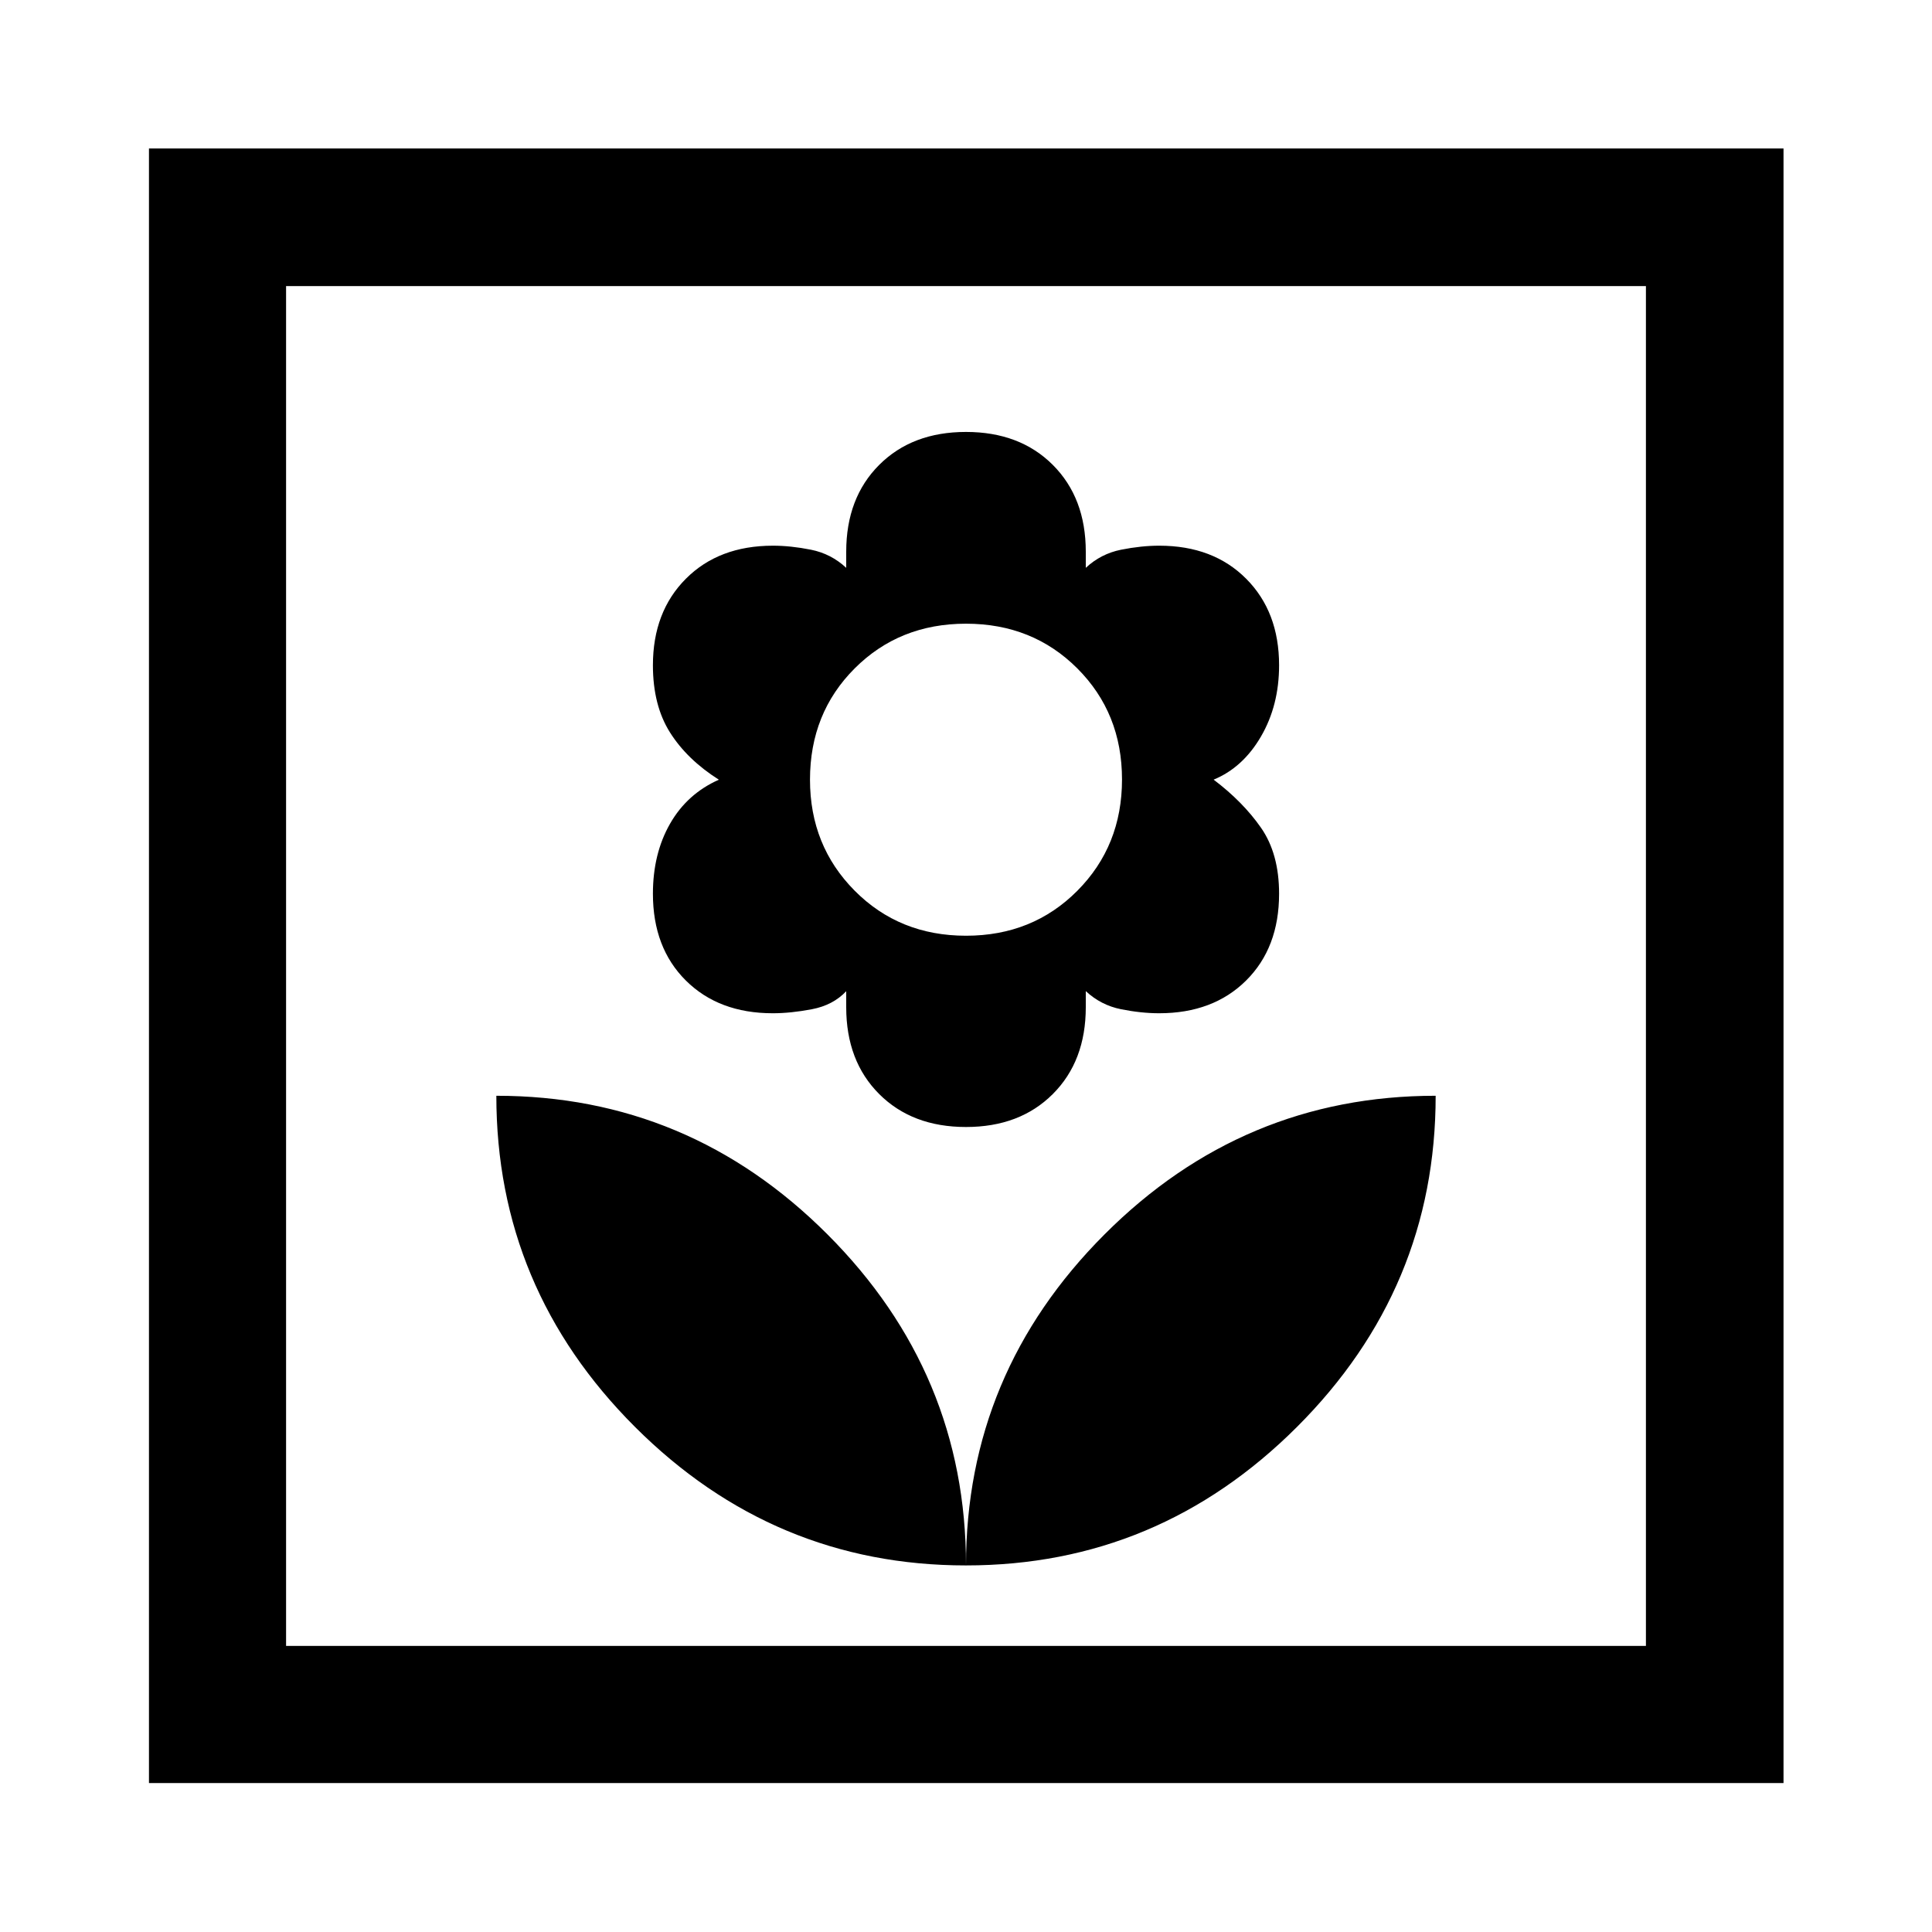 <svg xmlns="http://www.w3.org/2000/svg" width="48" height="48" viewBox="0 -960 960 960"><path d="M480-182.15q0-95.57-68.82-164.47t-164.55-68.9q0 95.72 68.9 164.55 68.9 68.82 164.47 68.82ZM480-400q26.76 0 43.14-16.38t16.38-43.14v-8q7.52 7 17.52 9t18.93 2q26.83 0 43.21-16.26 16.39-16.26 16.39-43.13 0-19.89-9-32.81-9-12.91-23.53-23.88 14.53-5.97 23.53-21.43 9-15.46 9-35.41 0-26.58-16.36-42.99-16.35-16.42-43.18-16.42-8.93 0-18.96 2-10.03 2-17.55 9v-8q0-26.76-16.38-43.14T480-745.37q-26.76 0-43.14 16.38t-16.38 43.14v8q-7.52-7-17.52-9t-18.9-2q-26.88 0-43.25 16.42-16.38 16.42-16.38 43 0 19.94 8.5 33.4 8.5 13.46 24.27 23.46-15.77 7-24.27 21.89-8.5 14.88-8.5 34.77 0 26.87 16.37 43.13t43.18 16.26q8.92 0 19.44-2 10.52-2 17.06-8.95v7.95q0 26.76 16.38 43.14T480-400Zm0-95.04q-33.1 0-55.31-22.37-22.21-22.36-22.21-55.16 0-33.1 22.21-55.31T480-650.09q33.1 0 55.31 22.21t22.21 55.2q0 32.98-22.21 55.31-22.21 22.33-55.31 22.33Zm0 312.89q95.57 0 164.47-68.82 68.9-68.83 68.9-164.55-95.73 0-164.55 68.9Q480-277.72 480-182.15ZM74.02-74.02v-812.2h812.2v812.2H74.02Zm68.13-68.13h675.7v-675.7h-675.7v675.7Zm0 0v-675.7 675.7Z"/></svg>